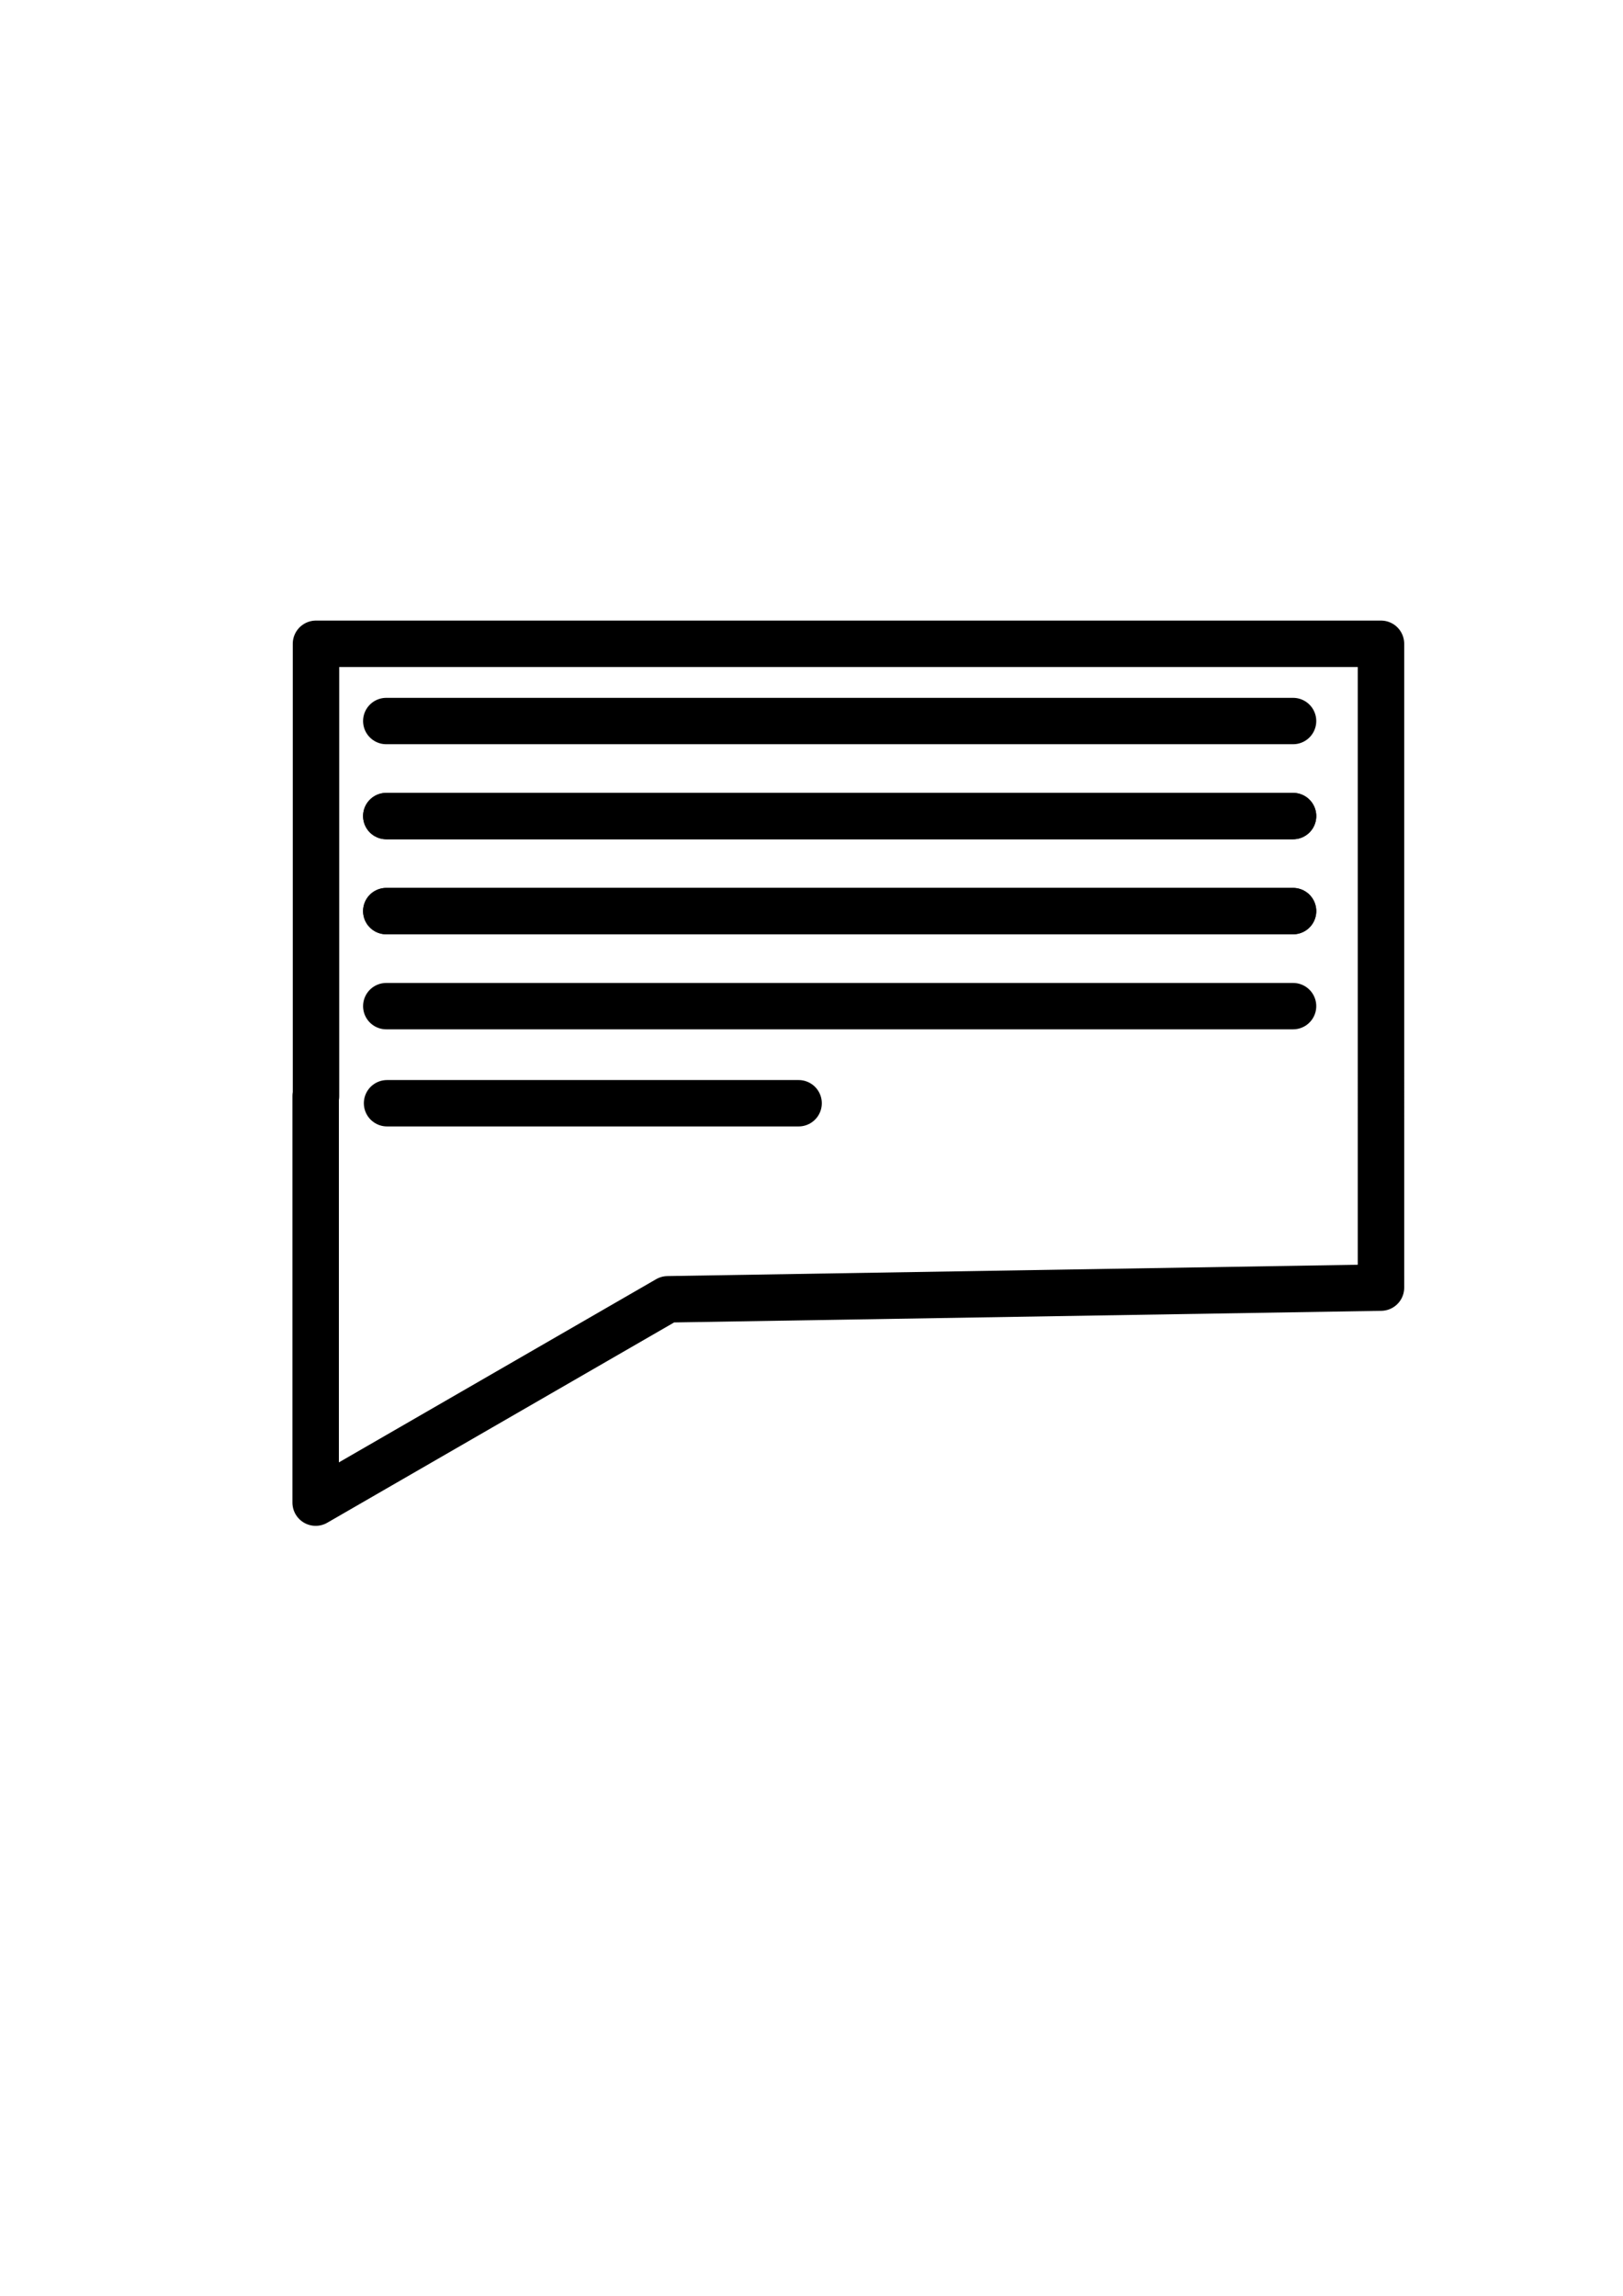 <?xml version="1.0" encoding="UTF-8" standalone="no"?>
<svg
   xmlns:dc="http://purl.org/dc/elements/1.1/"
   xmlns:cc="http://creativecommons.org/ns#"
   xmlns:rdf="http://www.w3.org/1999/02/22-rdf-syntax-ns#"
   xmlns:svg="http://www.w3.org/2000/svg"
   xmlns="http://www.w3.org/2000/svg"
   xmlns:sodipodi="http://sodipodi.sourceforge.net/DTD/sodipodi-0.dtd"
   xmlns:inkscape="http://www.inkscape.org/namespaces/inkscape"
   width="210mm"
   height="297mm"
   viewBox="0 0 210 297"
   version="1.1"
   id="svg2791"
   inkscape:version="1.0.1 (3bc2e813f5, 2020-09-07)"
   sodipodi:docname="feedback.svg">
  <defs
     id="defs2785" />
  <sodipodi:namedview
     id="base"
     pagecolor="#ffffff"
     bordercolor="#666666"
     borderopacity="1.0"
     inkscape:pageopacity="0.0"
     inkscape:pageshadow="2"
     inkscape:zoom="0.98994949"
     inkscape:cx="457.16778"
     inkscape:cy="469.45625"
     inkscape:document-units="mm"
     inkscape:current-layer="layer1"
     inkscape:document-rotation="0"
     showgrid="false"
     inkscape:window-width="1366"
     inkscape:window-height="745"
     inkscape:window-x="-8"
     inkscape:window-y="-8"
     inkscape:window-maximized="1" />
  <g
     inkscape:label="Шар 1"
     inkscape:groupmode="layer"
     id="layer1">
    <path
       id="rect2793"
       style="fill:none;stroke:#000000;stroke-width:22.677;stroke-linecap:round;stroke-linejoin:round;stroke-miterlimit:4;stroke-dasharray:none"
       d="M 154.285,314.285 V 535.125 l -0.16,-0.092 v 198.504 l 171.91,-99.252 v 0 l 348.25,-5.713 V 314.285 Z"
       transform="scale(0.265)"
       sodipodi:nodetypes="ccccccccc" />
    <path
       style="fill:none;stroke:#000000;stroke-width:6;stroke-linecap:round;stroke-linejoin:round;stroke-opacity:1;stroke-miterlimit:4;stroke-dasharray:none"
       d="M 49.979,93.277 H 167.311"
       id="path3363" />
    <path
       style="fill:none;stroke:#000000;stroke-width:6;stroke-linecap:round;stroke-linejoin:round;stroke-miterlimit:4;stroke-dasharray:none;stroke-opacity:1"
       d="M 49.979,105.571 H 167.311"
       id="path3363-0" />
    <path
       style="fill:none;stroke:#000000;stroke-width:6;stroke-linecap:round;stroke-linejoin:round;stroke-miterlimit:4;stroke-dasharray:none;stroke-opacity:1"
       d="M 49.979,105.571 H 167.311"
       id="path3363-7" />
    <path
       style="fill:none;stroke:#000000;stroke-width:6;stroke-linecap:round;stroke-linejoin:round;stroke-miterlimit:4;stroke-dasharray:none;stroke-opacity:1"
       d="M 49.979,117.866 H 167.311"
       id="path3363-0-3" />
    <path
       style="fill:none;stroke:#000000;stroke-width:6;stroke-linecap:round;stroke-linejoin:round;stroke-miterlimit:4;stroke-dasharray:none;stroke-opacity:1"
       d="M 49.979,117.866 H 167.311"
       id="path3363-7-6" />
    <path
       style="fill:none;stroke:#000000;stroke-width:6;stroke-linecap:round;stroke-linejoin:round;stroke-miterlimit:4;stroke-dasharray:none;stroke-opacity:1"
       d="M 49.979,130.16 H 167.311"
       id="path3363-0-3-5" />
    <path
       style="fill:none;stroke:#000000;stroke-width:6;stroke-linecap:round;stroke-linejoin:round;stroke-miterlimit:4;stroke-dasharray:none;stroke-opacity:1"
       d="M 50.078,142.722 H 103.334"
       id="path3363-0-3-5-8" />
  </g>
</svg>
